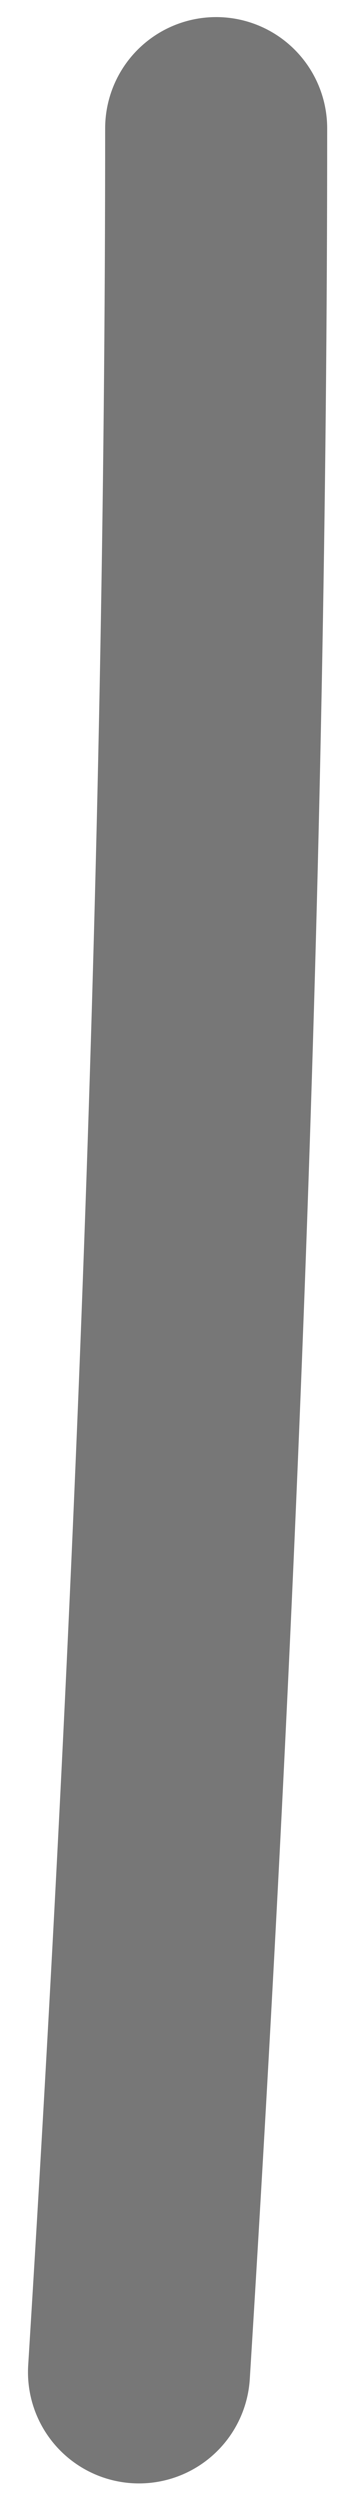<svg width="8" height="57" viewBox="0 0 8 57" fill="none" xmlns="http://www.w3.org/2000/svg">
<path d="M3.177 54.083C4.238 36.989 4.941 20.036 4.941 2.927" stroke="#777777" stroke-width="5.075" stroke-linecap="round"/>
</svg>
